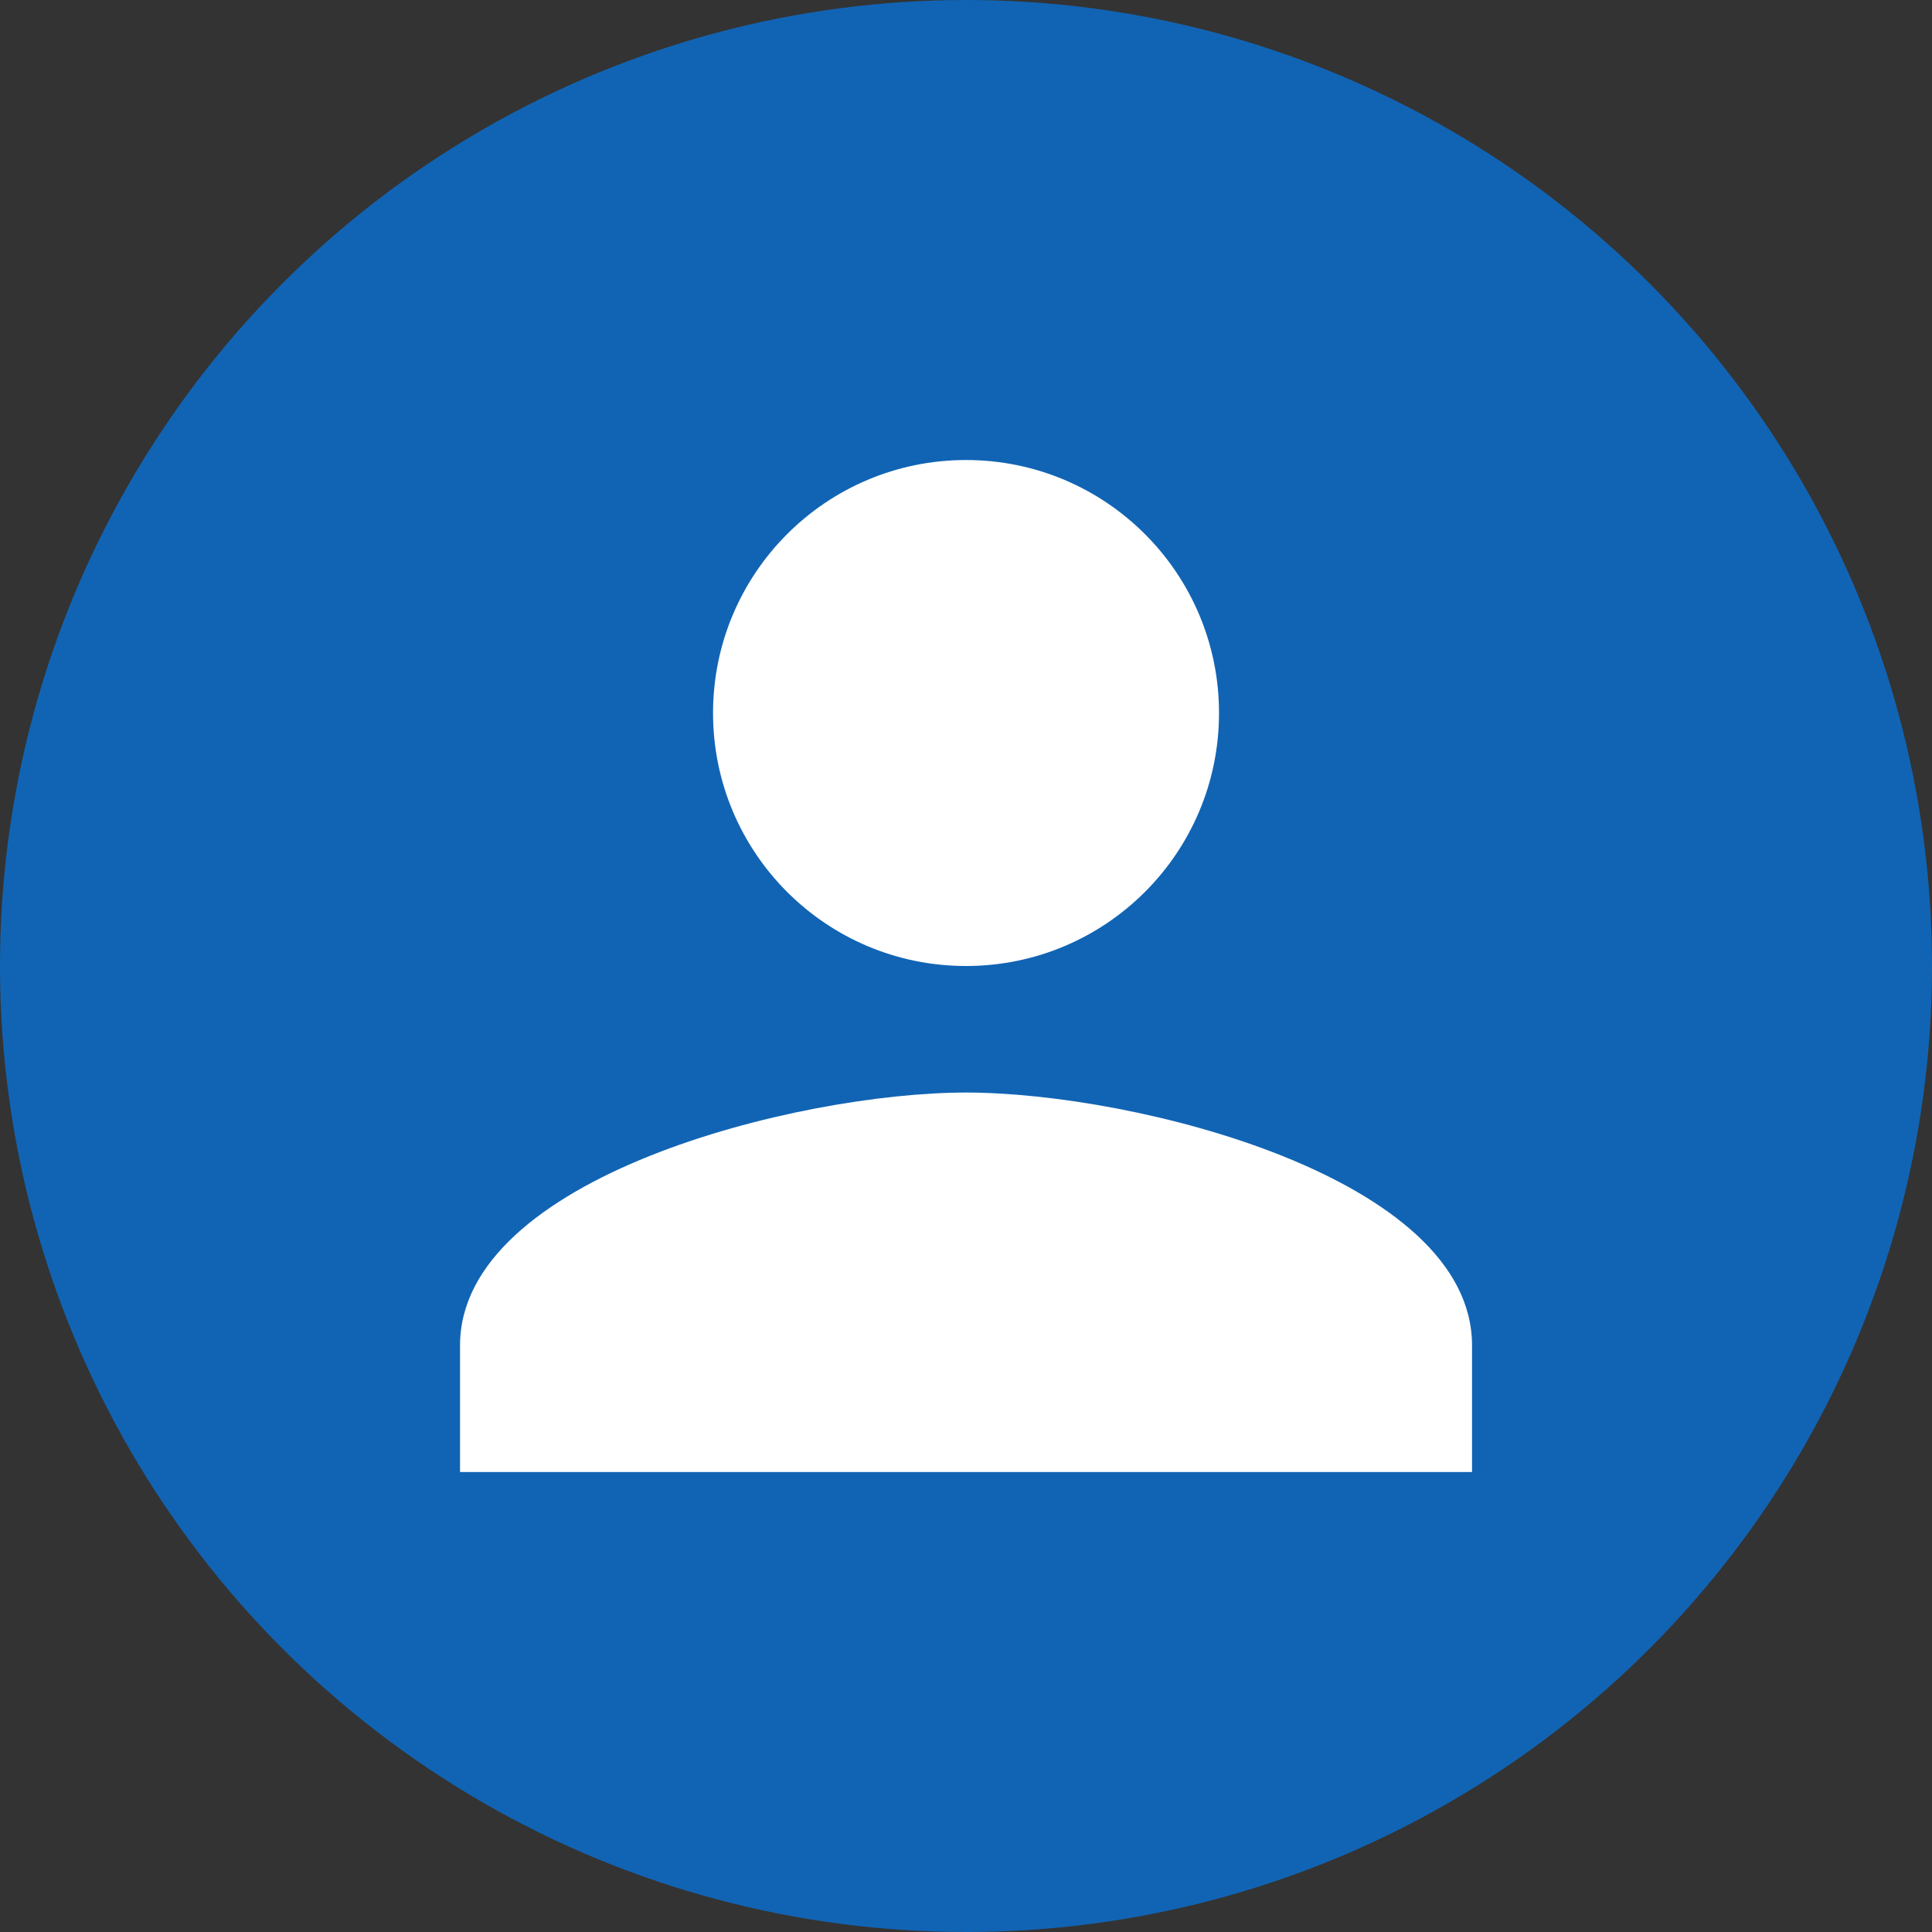 <svg width="28" height="28" viewBox="0 0 28 28" fill="none" xmlns="http://www.w3.org/2000/svg">
<rect x="0" y="0" width="28" height="28" fill="#333333" stroke="none"/>
<circle cx="14" cy="14" r="14" fill="#1164B4"/>
<g clip-path="url(#clip0_5555_932)">
<path d="M14 14C16.026 14 17.667 12.36 17.667 10.334C17.667 8.308 16.026 6.667 14 6.667C11.975 6.667 10.334 8.308 10.334 10.334C10.334 12.36 11.975 14 14 14ZM14 15.834C11.553 15.834 6.667 17.062 6.667 19.5V21.334H21.334V19.5C21.334 17.062 16.448 15.834 14 15.834Z" fill="white"/>
</g>
<defs>
<clipPath id="clip0_5555_932">
<rect width="22" height="22" fill="white" transform="translate(3 3)"/>
</clipPath>
</defs>
</svg>
